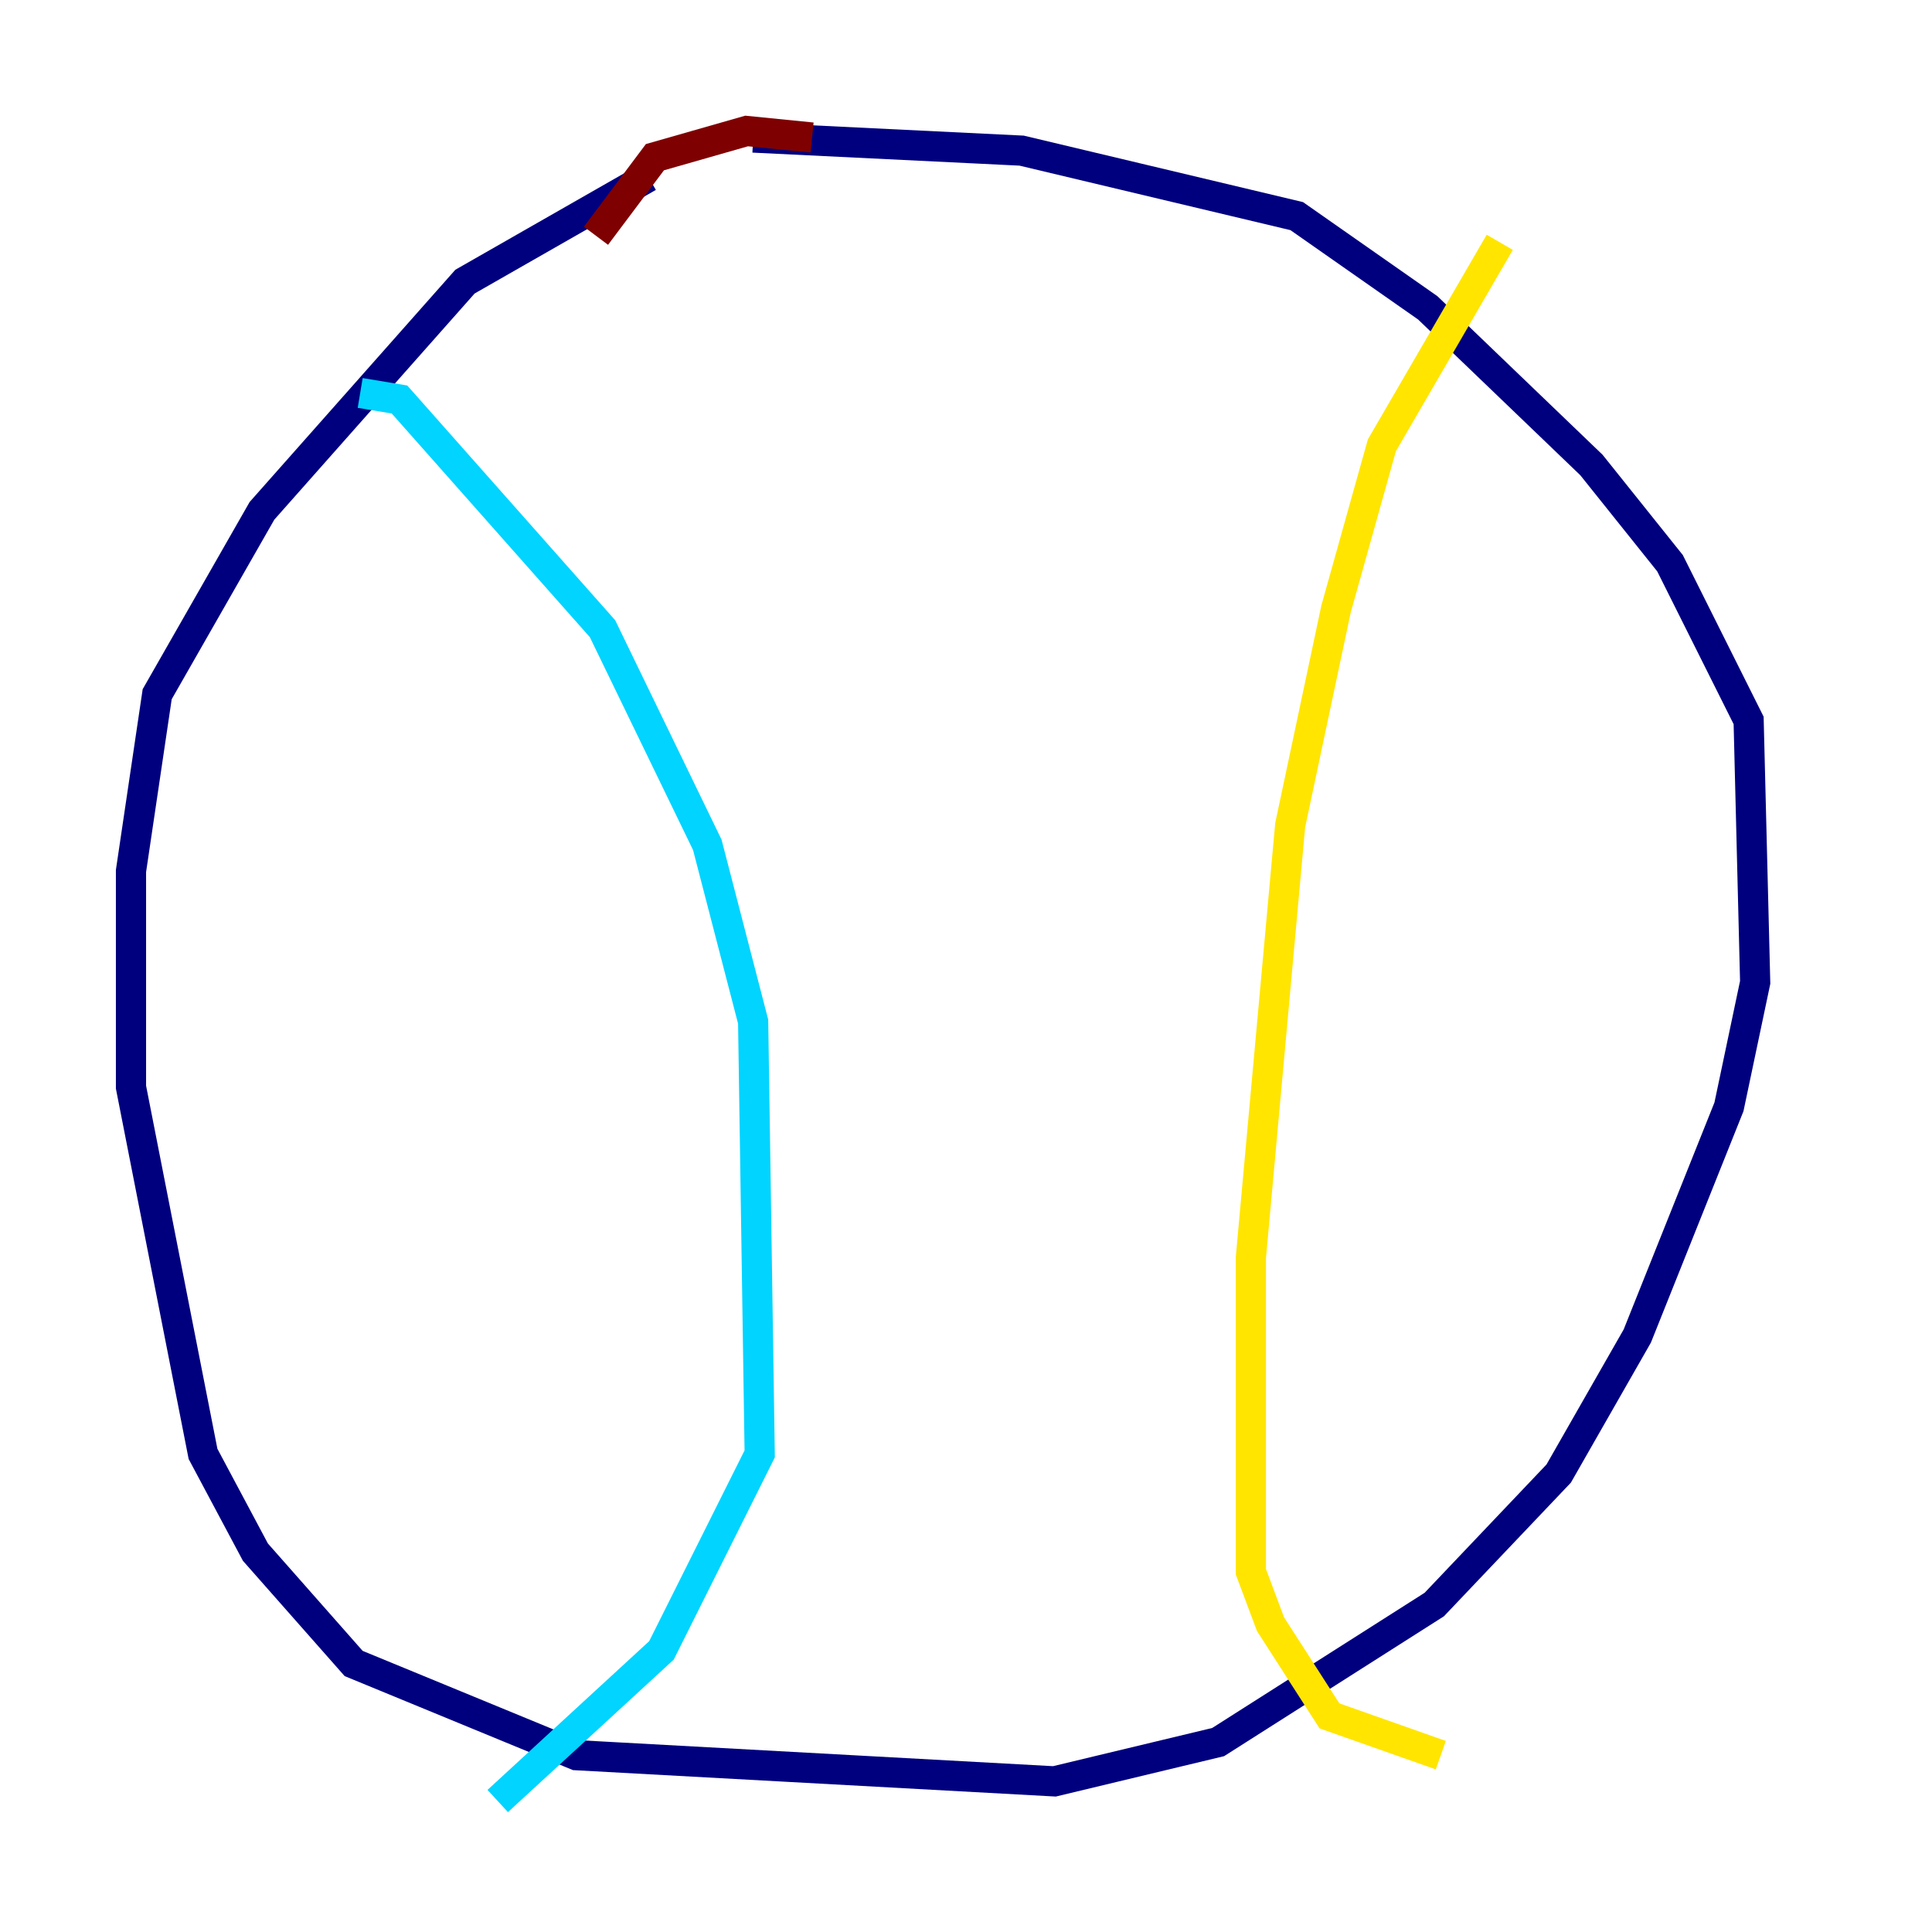 <?xml version="1.0" encoding="utf-8" ?>
<svg baseProfile="tiny" height="128" version="1.2" viewBox="0,0,128,128" width="128" xmlns="http://www.w3.org/2000/svg" xmlns:ev="http://www.w3.org/2001/xml-events" xmlns:xlink="http://www.w3.org/1999/xlink"><defs /><polyline fill="none" points="42.956,11.715 30.807,18.658 17.356,33.844 10.414,45.993 8.678,57.709 8.678,72.027 13.451,96.325 16.922,102.834 23.43,110.21 38.183,116.285 69.858,118.02 80.705,115.417 95.024,106.305 103.268,97.627 108.475,88.515 114.549,73.329 116.285,65.085 115.851,47.729 110.644,37.315 105.437,30.807 94.59,20.393 85.912,14.319 67.688,9.98 49.898,9.112" stroke="#00007f" stroke-width="2" /><polyline fill="none" points="23.864,26.034 26.468,26.468 39.919,41.654 46.861,55.973 49.898,67.688 50.332,96.325 43.824,109.342 32.976,119.322" stroke="#00d4ff" stroke-width="2" /><polyline fill="none" points="99.363,16.054 91.552,29.505 88.515,40.352 85.478,54.671 82.875,83.308 82.875,104.136 84.176,107.607 88.081,113.681 95.458,116.285" stroke="#ffe500" stroke-width="2" /><polyline fill="none" points="53.803,9.112 49.464,8.678 43.39,10.414 39.485,15.62" stroke="#7f0000" stroke-width="2" /></svg>